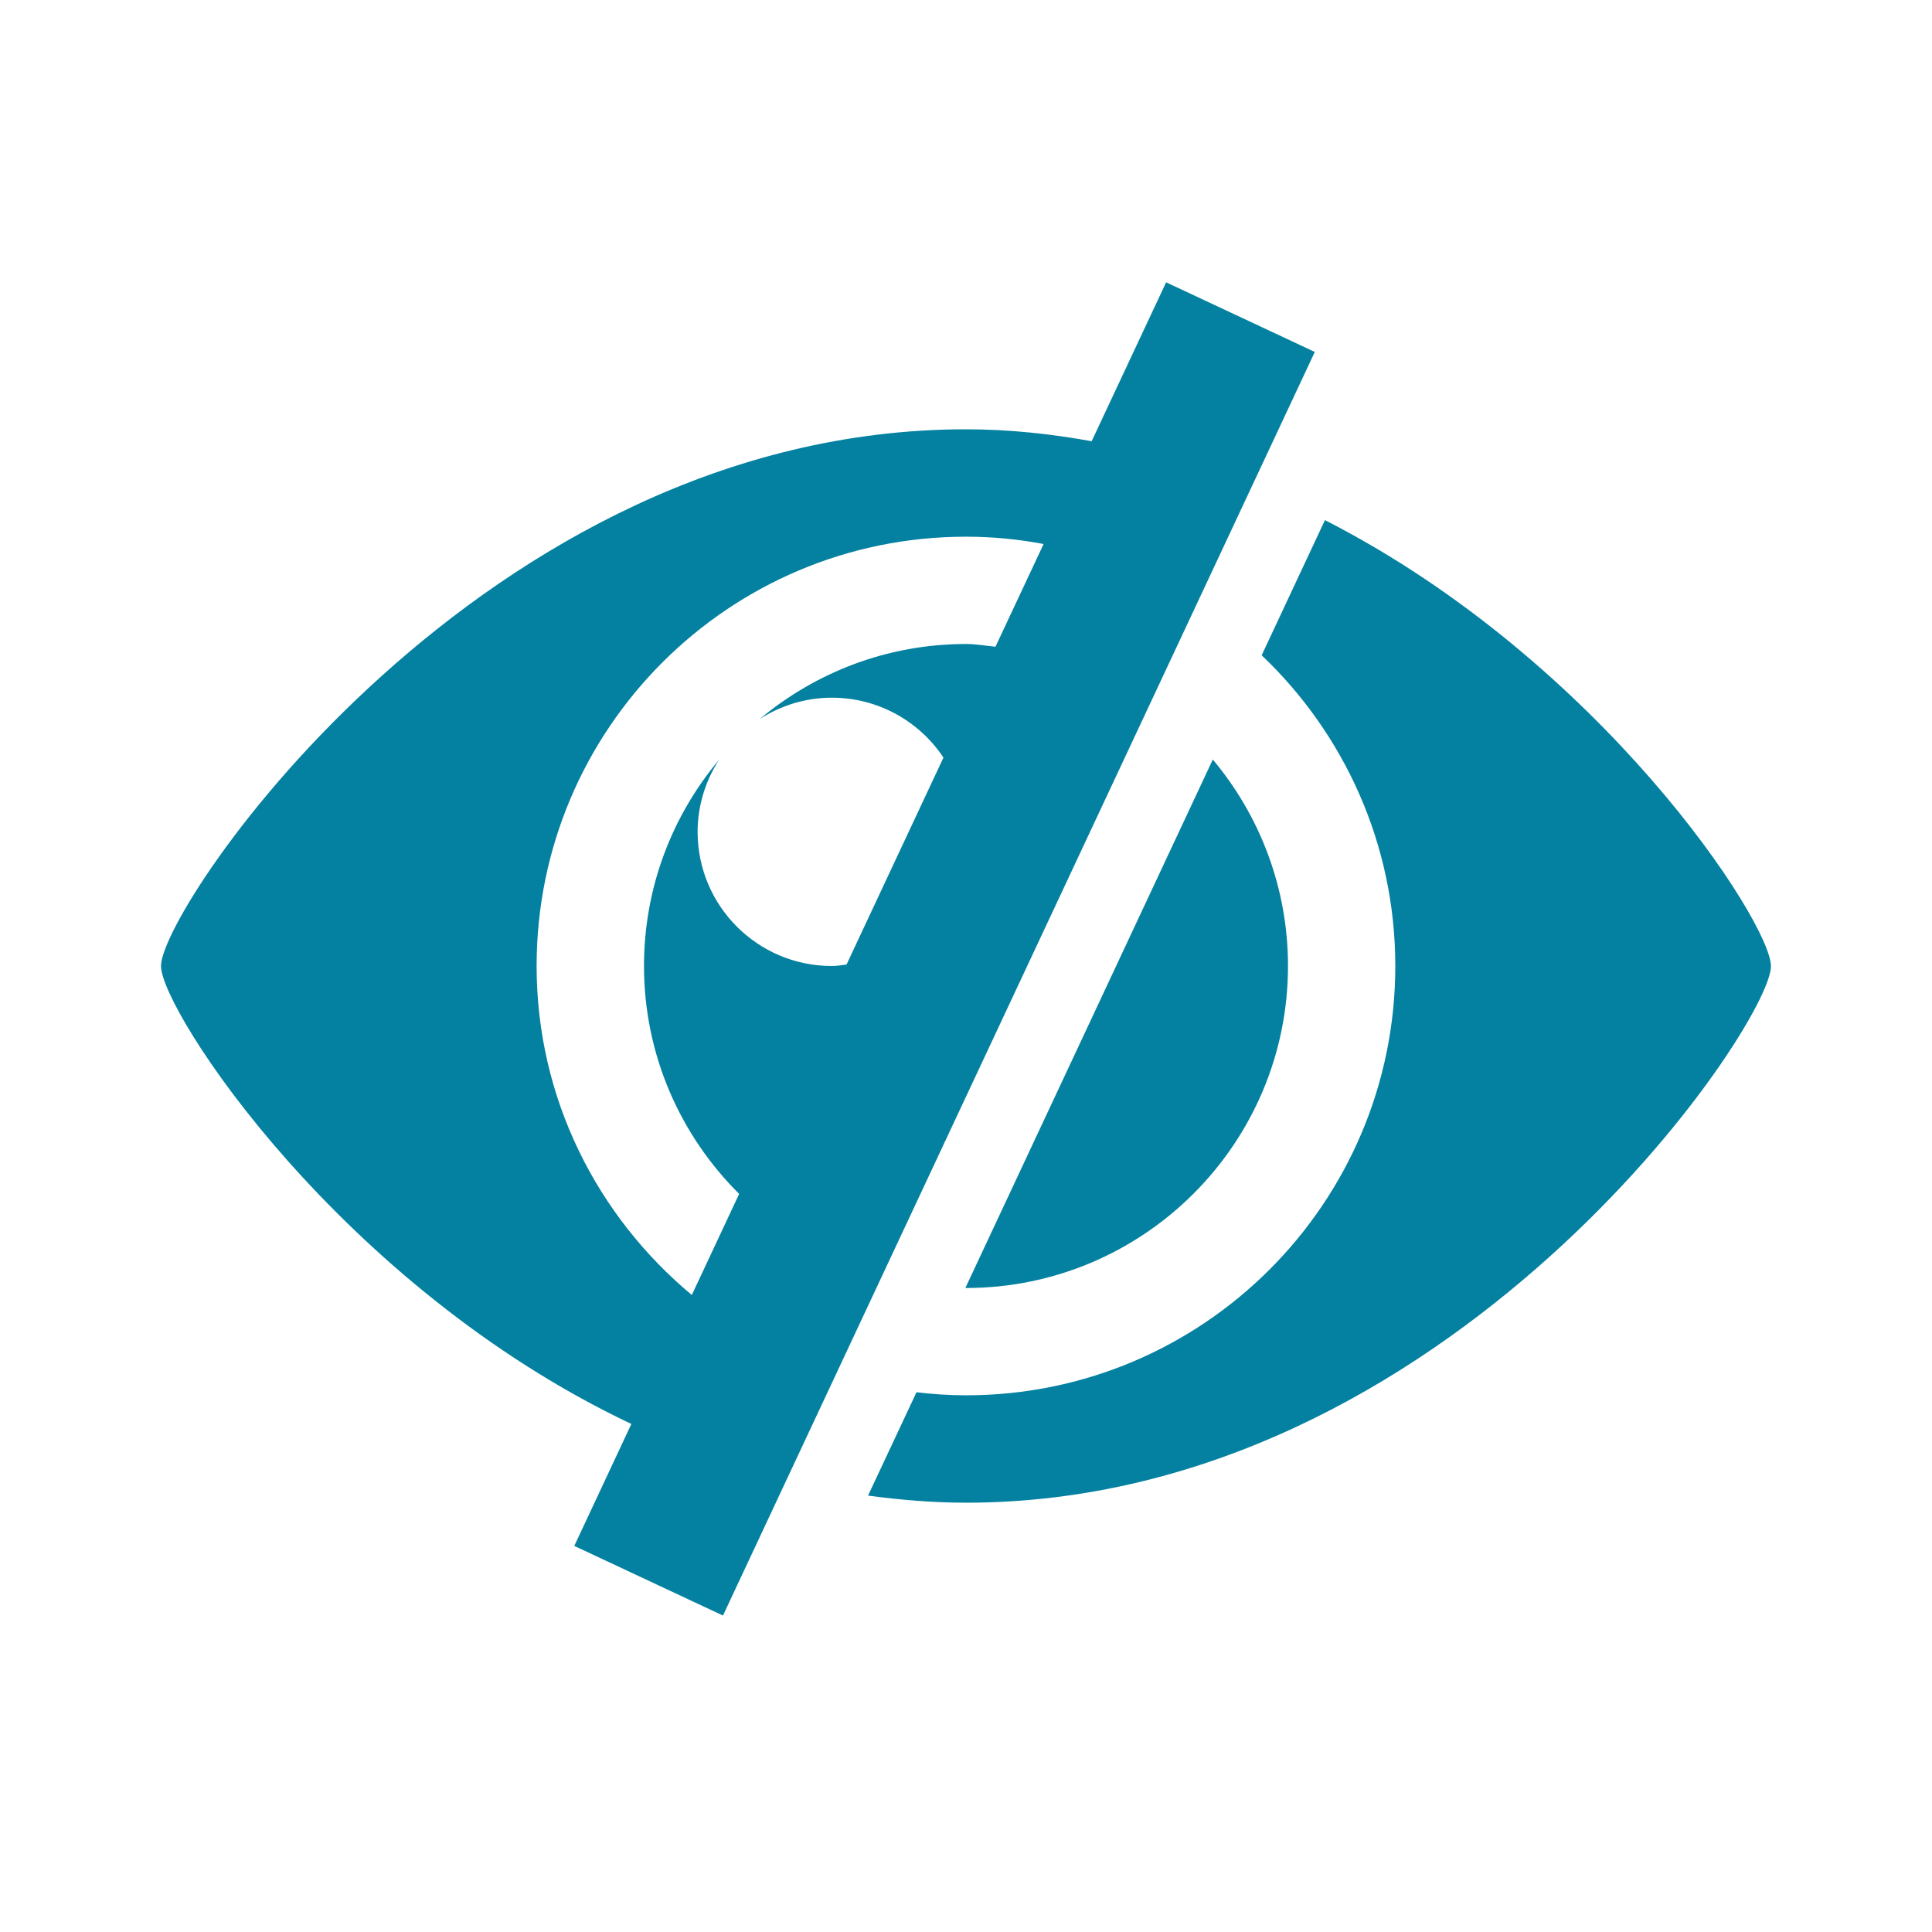 <svg xmlns="http://www.w3.org/2000/svg" width="24" height="24" viewBox="0 0 24 24">
    <g fill="none" fill-rule="evenodd">
        <g fill="#0481A0">
            <path d="M8.594 16.087l.588-1.256C8.453 14.107 8 13.106 8 12c0-.974.35-1.867.931-2.56-.165.258-.265.563-.265.893 0 .921.747 1.667 1.667 1.667.063 0 .123-.011.183-.018l1.204-2.571c-.298-.448-.807-.744-1.387-.744-.33 0-.635.099-.894.264.695-.58 1.587-.931 2.56-.931.126 0 .245.022.367.034l.598-1.276c-.313-.059-.634-.091-.964-.091-2.946 0-5.334 2.388-5.334 5.333 0 1.647.755 3.11 1.928 4.087zm7.739-11.715L8.981 20.069l-1.847-.865.709-1.515C4.227 15.978 2 12.552 2 12c0-.74 4-6.667 10-6.667.539 0 1.057.057 1.561.148l.925-1.974 1.847.865zm-4.341 11.627L12 16c2.206 0 4-1.794 4-4 0-.975-.352-1.87-.934-2.565L11.992 16zM22 12c0 .74-4 6.667-10 6.667-.416 0-.82-.035-1.217-.088l.602-1.284c.201.024.407.038.615.038 2.945 0 5.333-2.388 5.333-5.333 0-1.52-.64-2.89-1.66-3.86l.786-1.679c3.436 1.755 5.54 5.002 5.54 5.539z" transform="translate(-157 -377) translate(142 329) translate(10 10) translate(0 33) translate(5 5)"/>
        </g>
    </g>
</svg>
